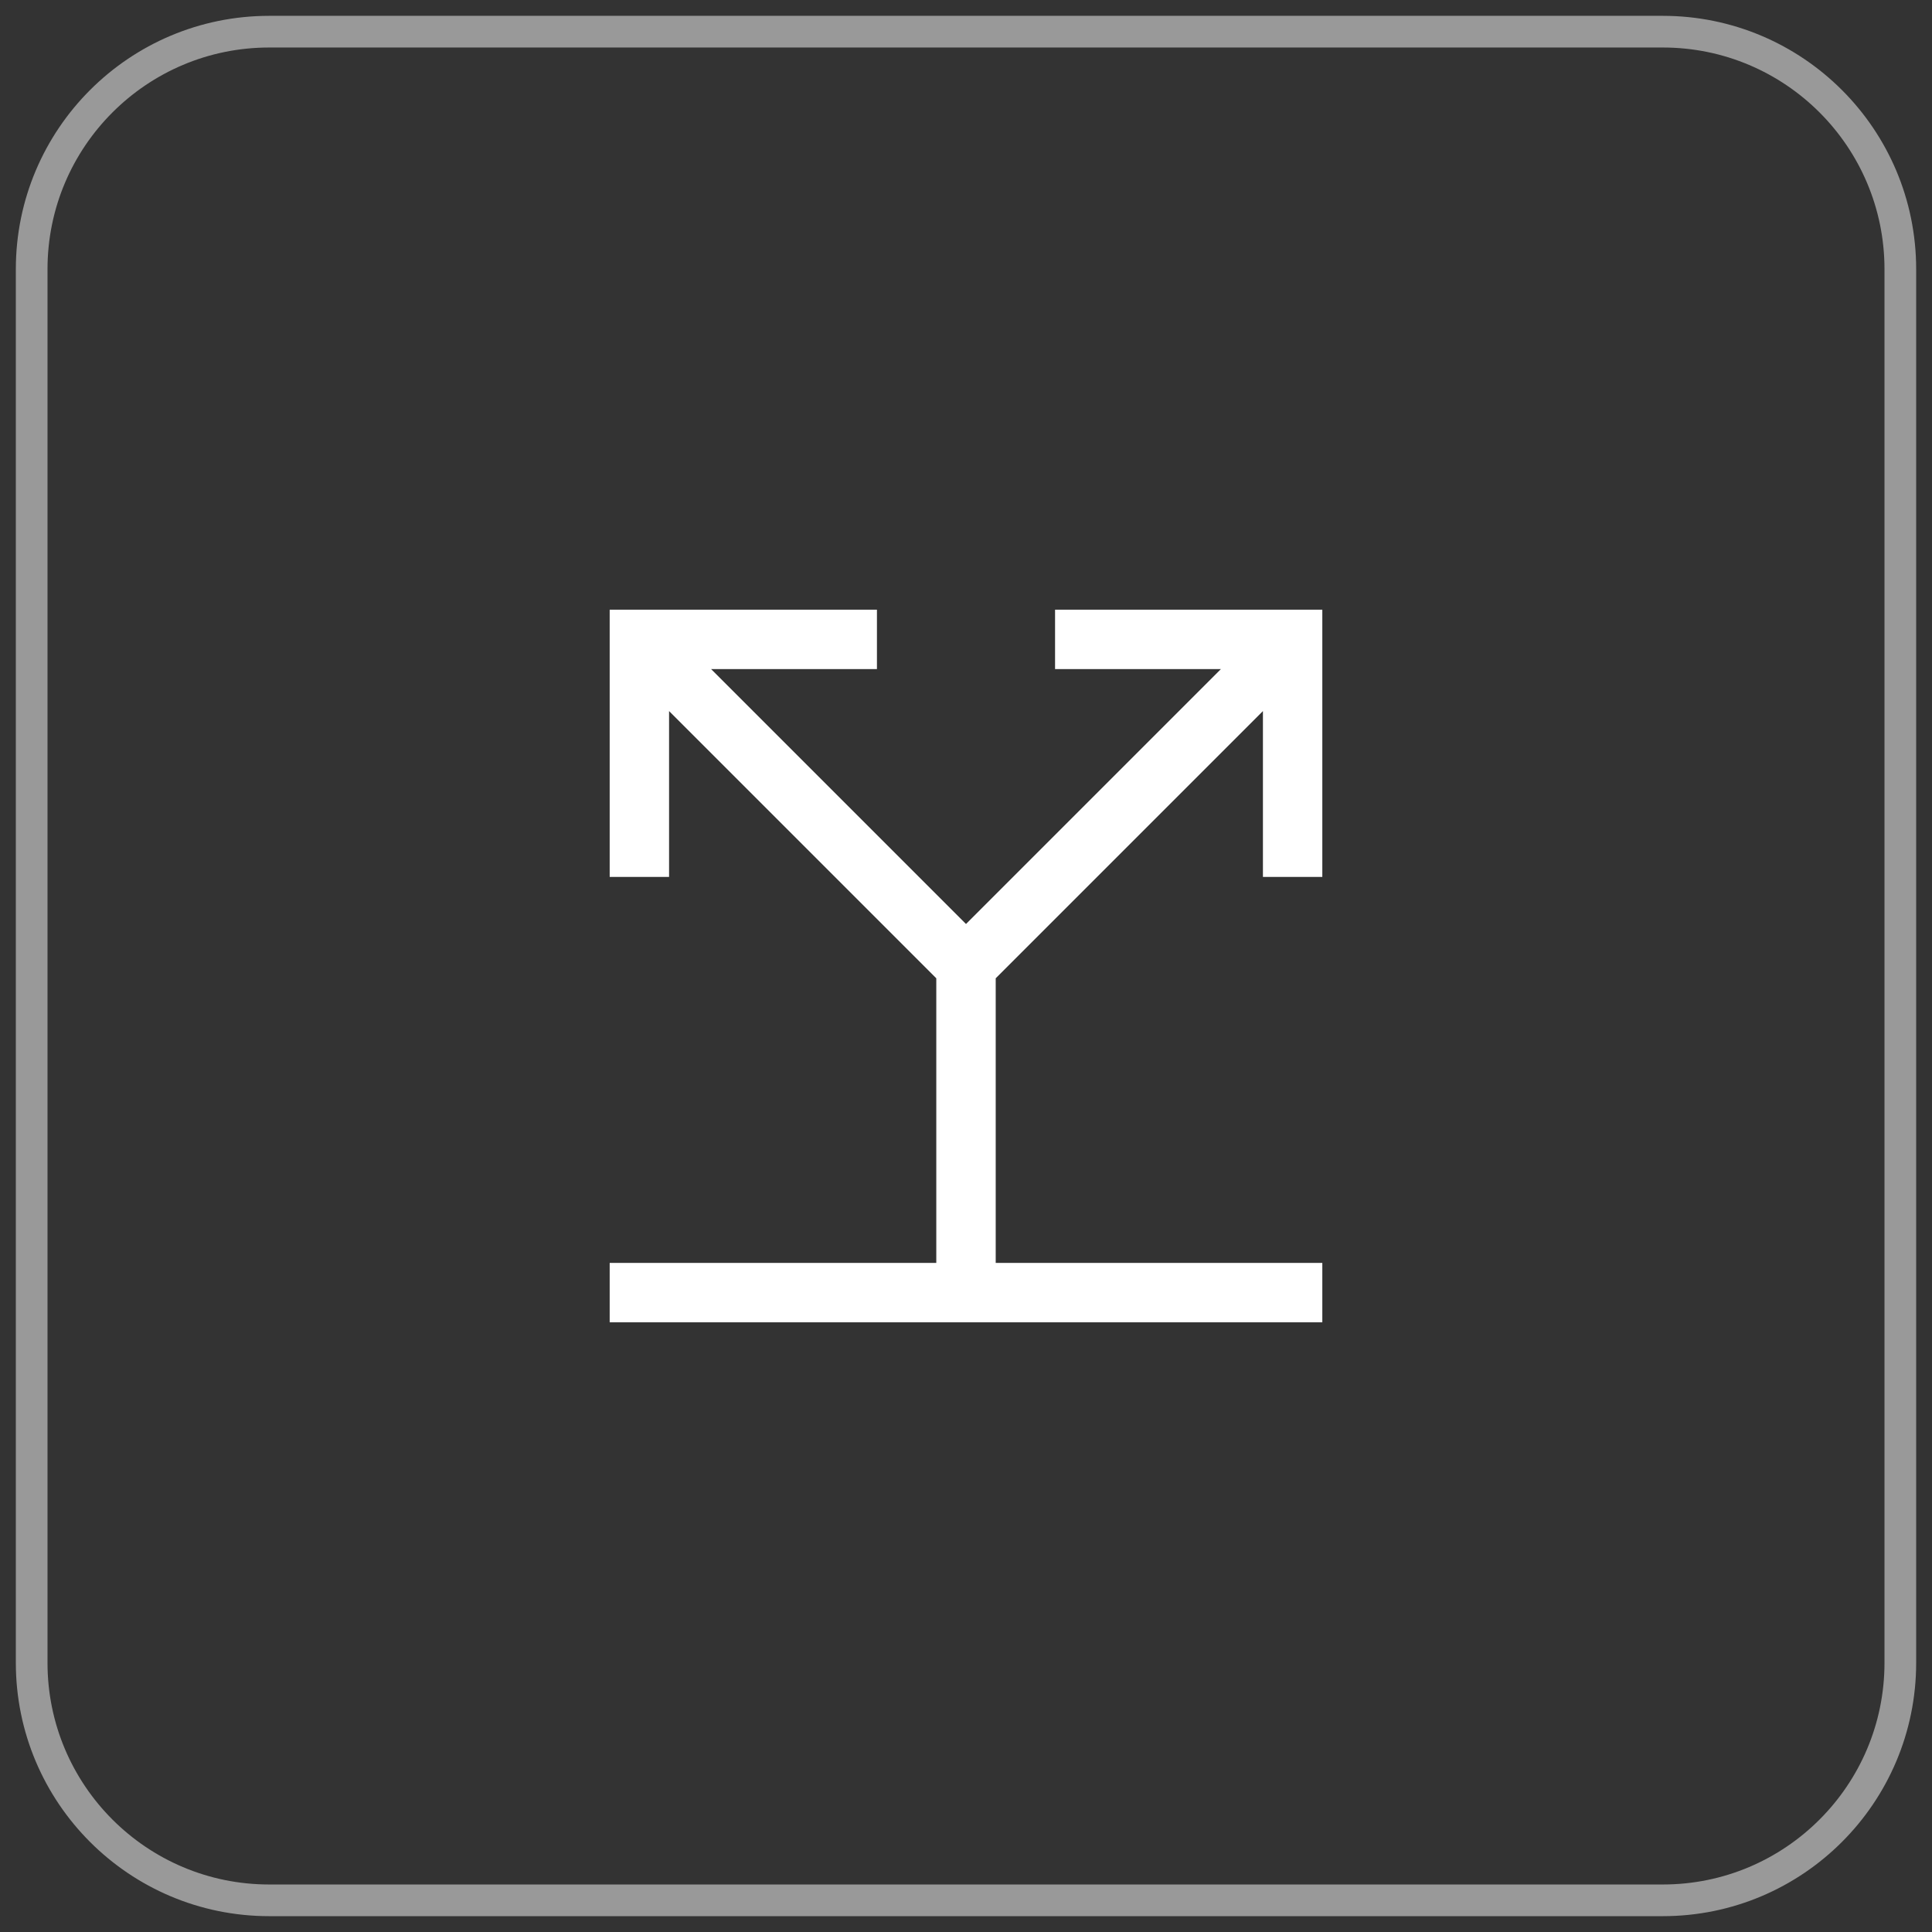 <svg width="61" height="61" viewBox="0 0 61 61" fill="none" xmlns="http://www.w3.org/2000/svg">
<rect x="0" y="0" width="61" height="61" fill="#333333" stroke="none"/>
<path d="M41.75 27.688V19.25H33.312V21.125H38.549L30.5 29.174L22.451 21.125H27.688V19.25H19.25V27.688H21.125V22.451L29.562 30.888V39.875H19.25V41.75H41.75V39.875H31.438V30.888L39.875 22.451V27.688H41.75Z" fill="white"/>
<path d="M52.5 1H8.5C4.358 1 1 4.358 1 8.5V52.5C1 56.642 4.358 60 8.5 60H52.5C56.642 60 60 56.642 60 52.5V8.5C60 4.358 56.642 1 52.5 1Z" stroke="white" stroke-opacity="0.5"/>
</svg>
